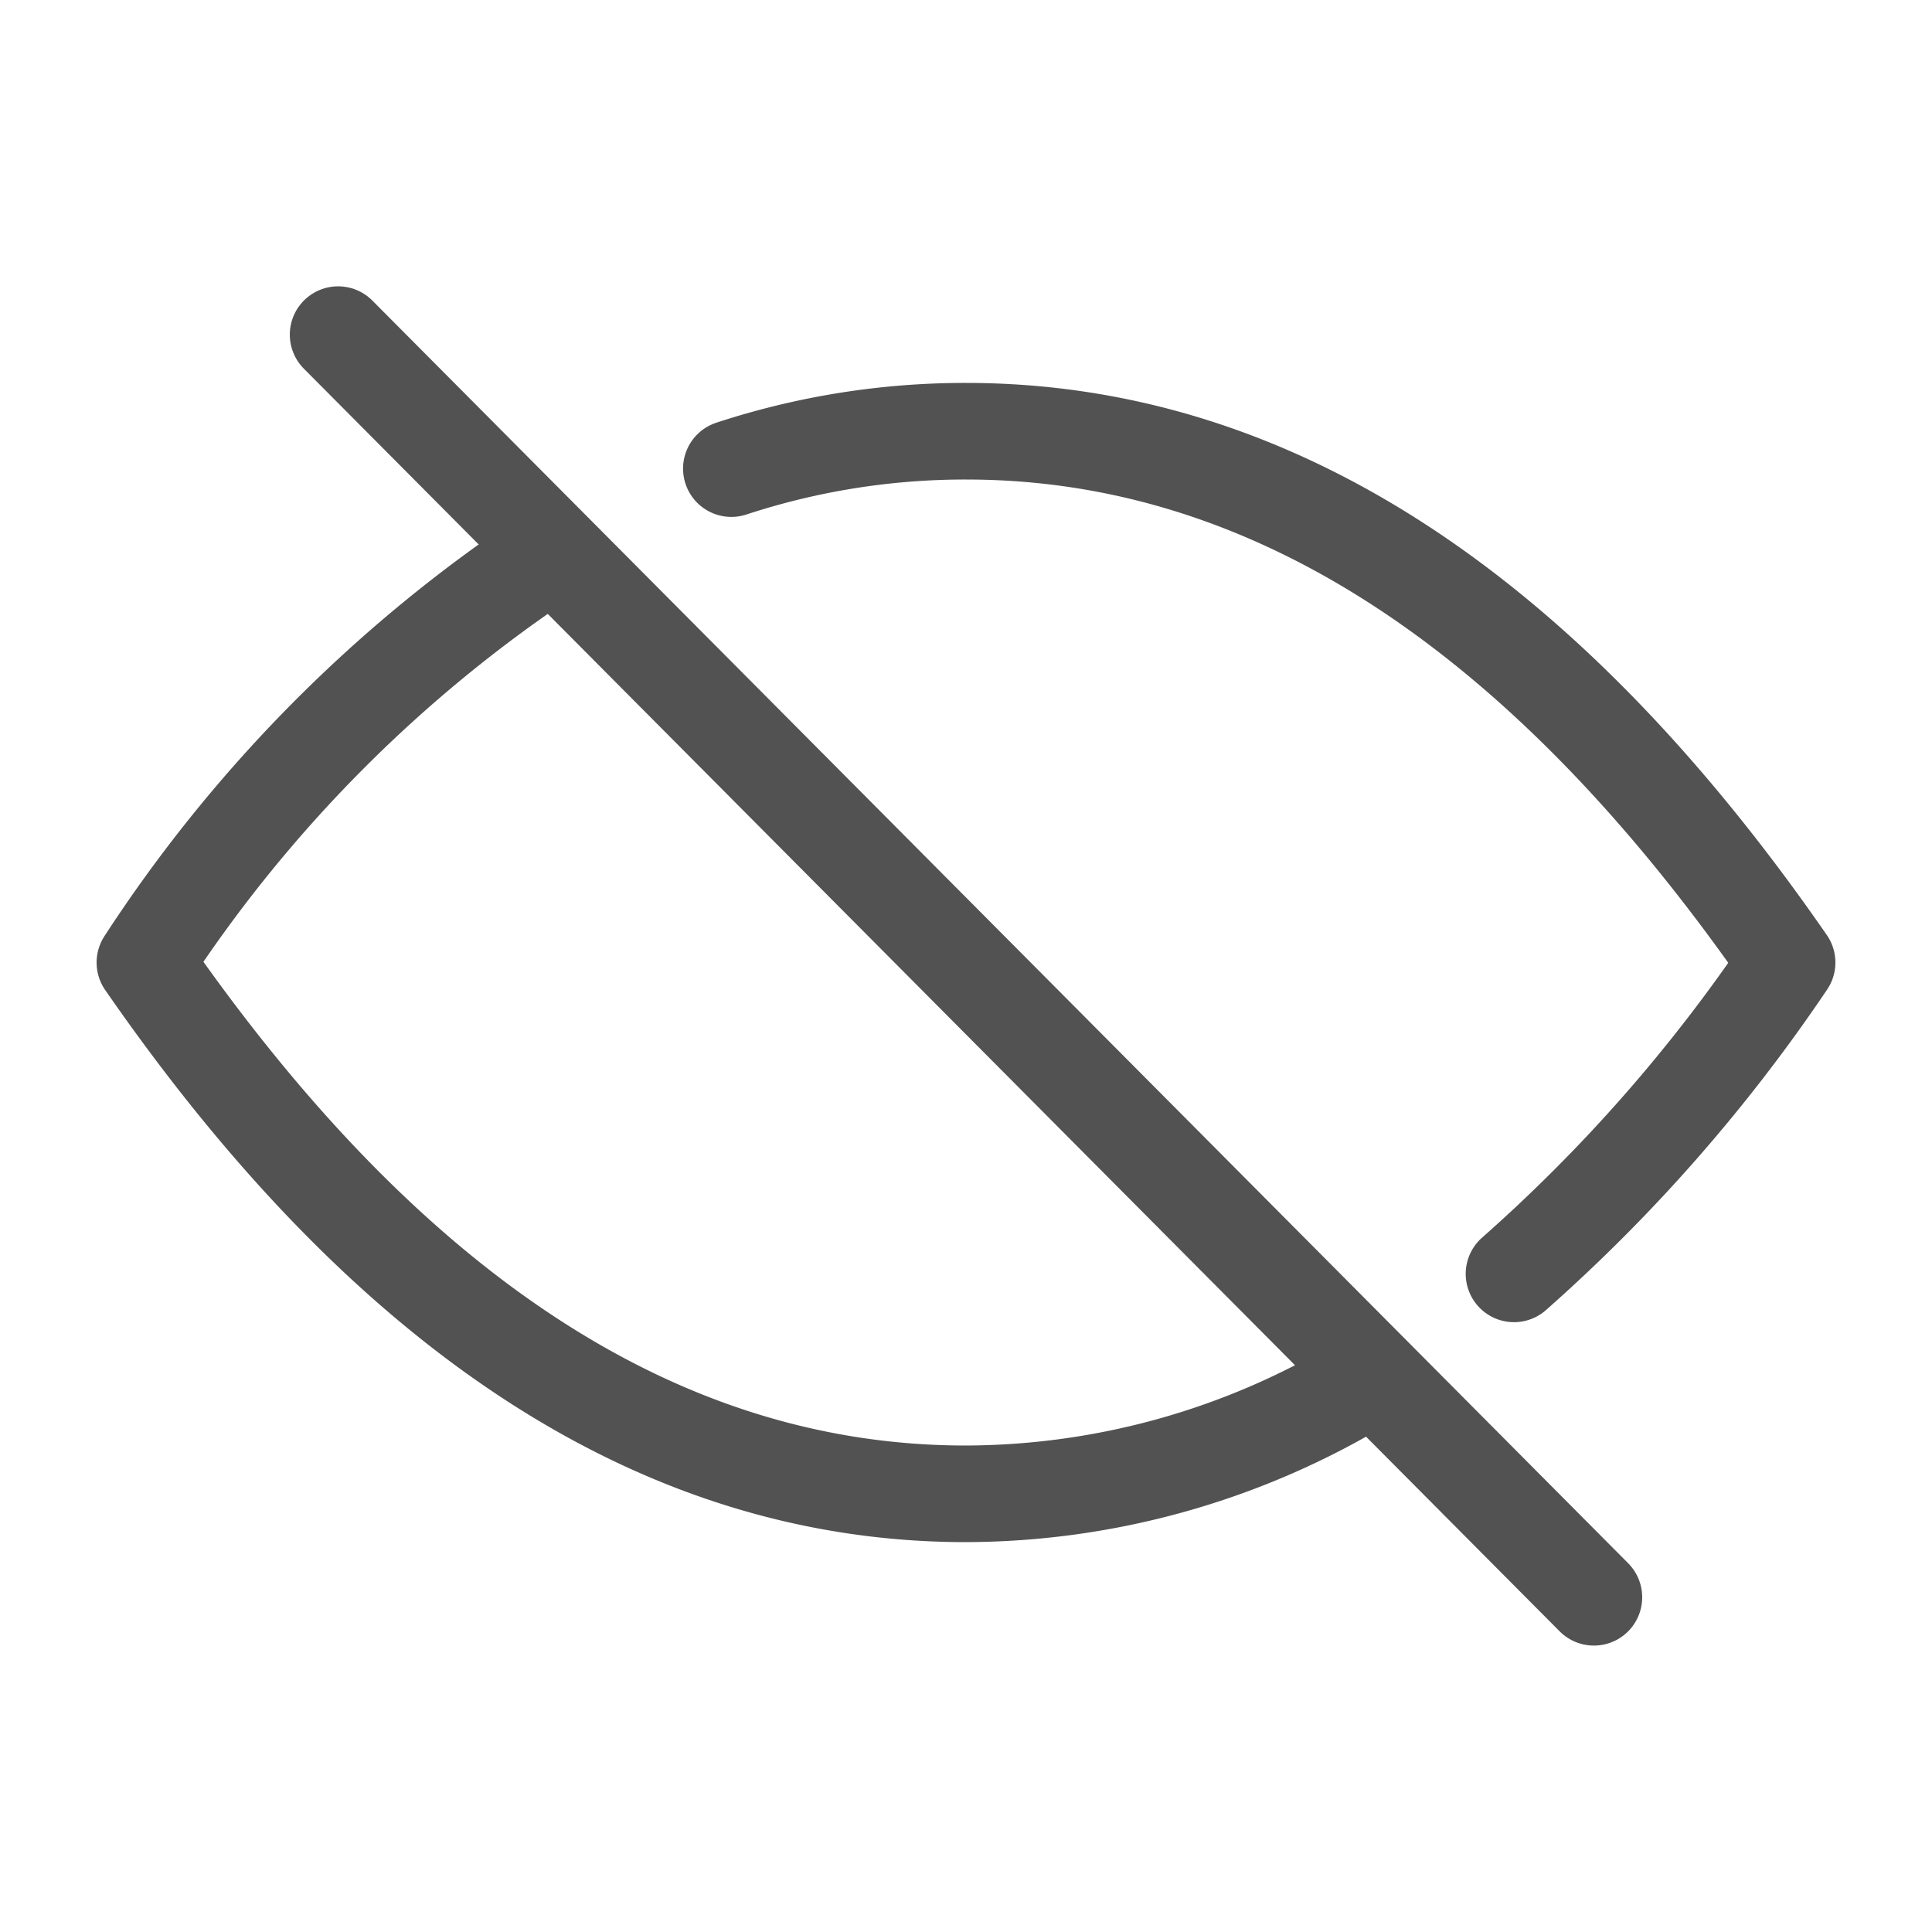 <svg xmlns="http://www.w3.org/2000/svg" width="20" height="20" viewBox="0 0 20 20">
  <g id="Group_2971" data-name="Group 2971" transform="translate(-270.006 -1106.017)">
    <rect id="Rectangle_7101" data-name="Rectangle 7101" width="20" height="20" transform="translate(270.006 1106.017)" fill="#e8e8e8" opacity="0"/>
    <g id="eye-no-svgrepo-com" transform="translate(271.506 1109.481)">
      <path id="Path_6458" data-name="Path 6458" d="M4.211,2.259A14.646,14.646,0,0,0,0,6.5Q3.806,12,8.5,12a8,8,0,0,0,4.085-1.137m1.588-1.14A16.849,16.849,0,0,0,17,6.5Q13.194,1,8.5,1a7.759,7.759,0,0,0-2.429.387" fill="none" stroke="#525252" stroke-linecap="round" stroke-linejoin="round" stroke-width="1" fill-rule="evenodd"/>
      <line id="Line_889" data-name="Line 889" x2="13" y2="13.071" transform="translate(2)" fill="none" stroke="#525252" stroke-linecap="round" stroke-linejoin="round" stroke-width="1"/>
    </g>
  </g>
</svg>
